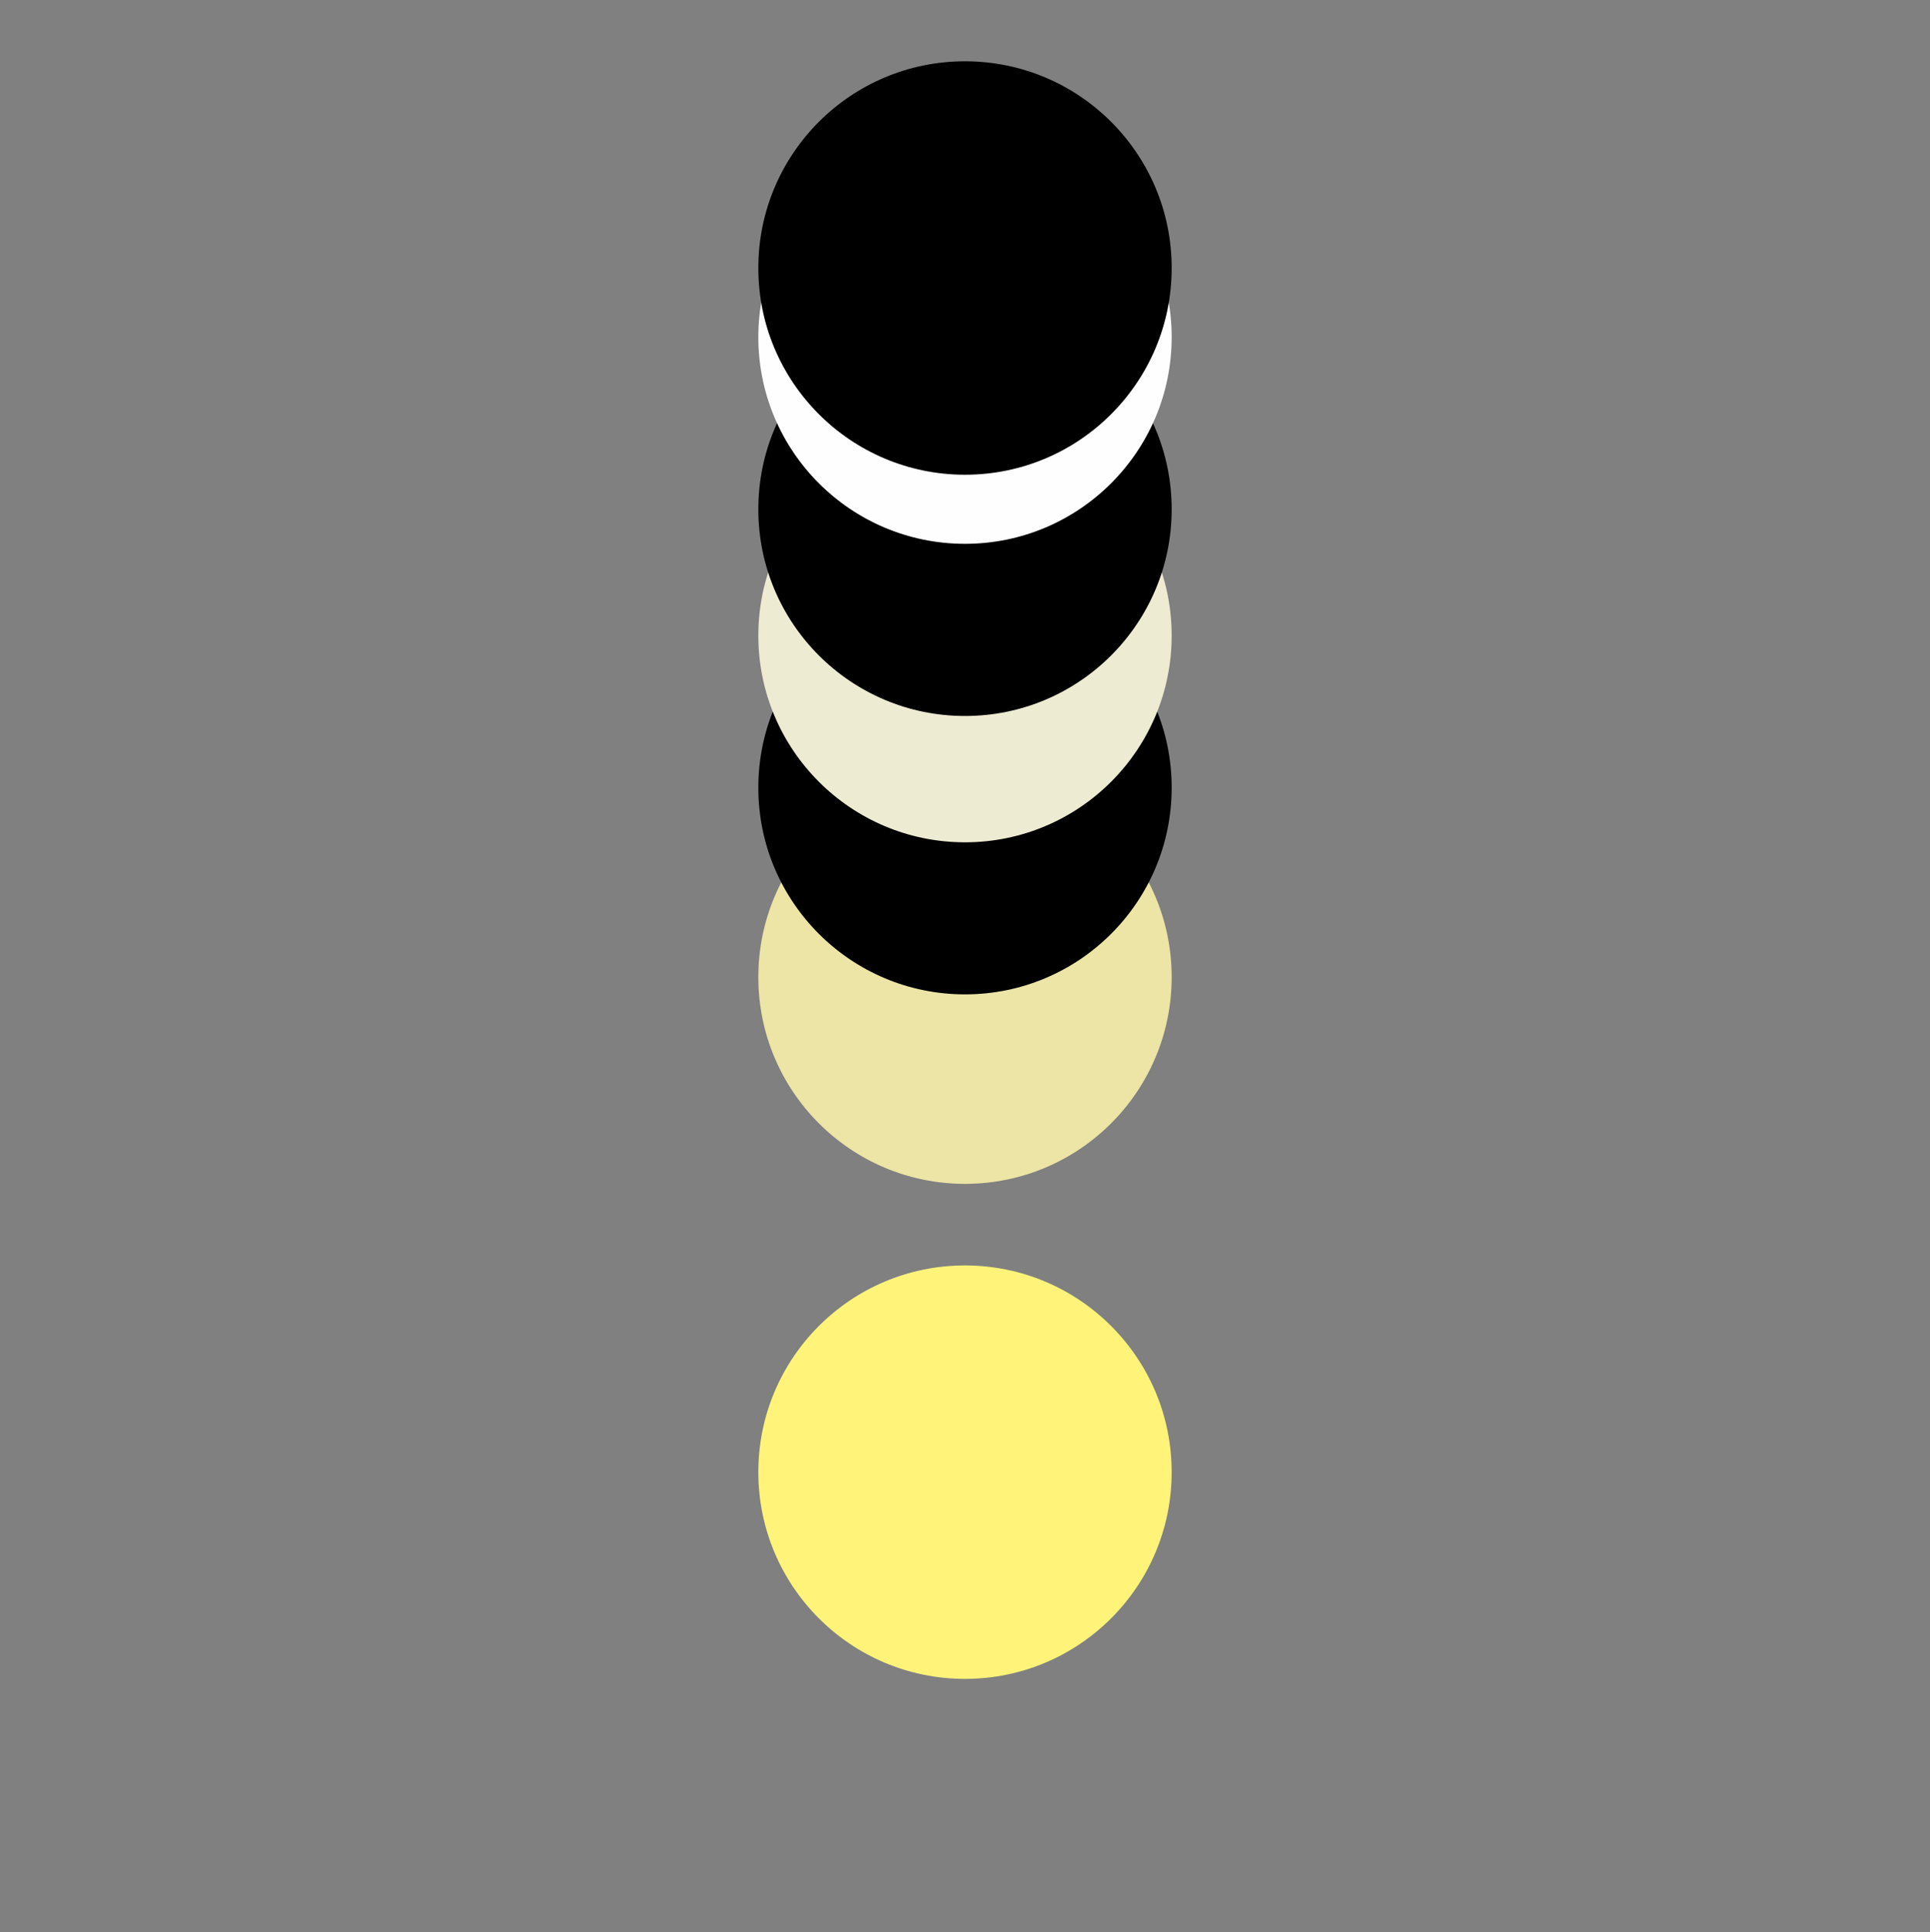 <svg width="1200" height="1201" viewBox="0 0 1200 1201" fill="none" xmlns="http://www.w3.org/2000/svg">
<rect x="0" y="0" width="1200" height="1201" fill="#808080" stroke="none"/>
<circle cx="599.999" cy="915.117" r="128.496" fill="#FFF479"/>
<circle cx="599.999" cy="607.411" r="128.496" fill="#EDE5A6"/>
<circle cx="599.999" cy="489.625" r="128.496" fill="black"/>
<circle cx="599.999" cy="395.096" r="128.496" fill="#EEEBD3"/>
<circle cx="599.999" cy="316.573" r="128.496" fill="black"/>
<circle cx="599.999" cy="209.554" r="128.496" fill="#FEFEFE"/>
<circle cx="599.999" cy="166.6" r="128.496" fill="black"/>
</svg>
